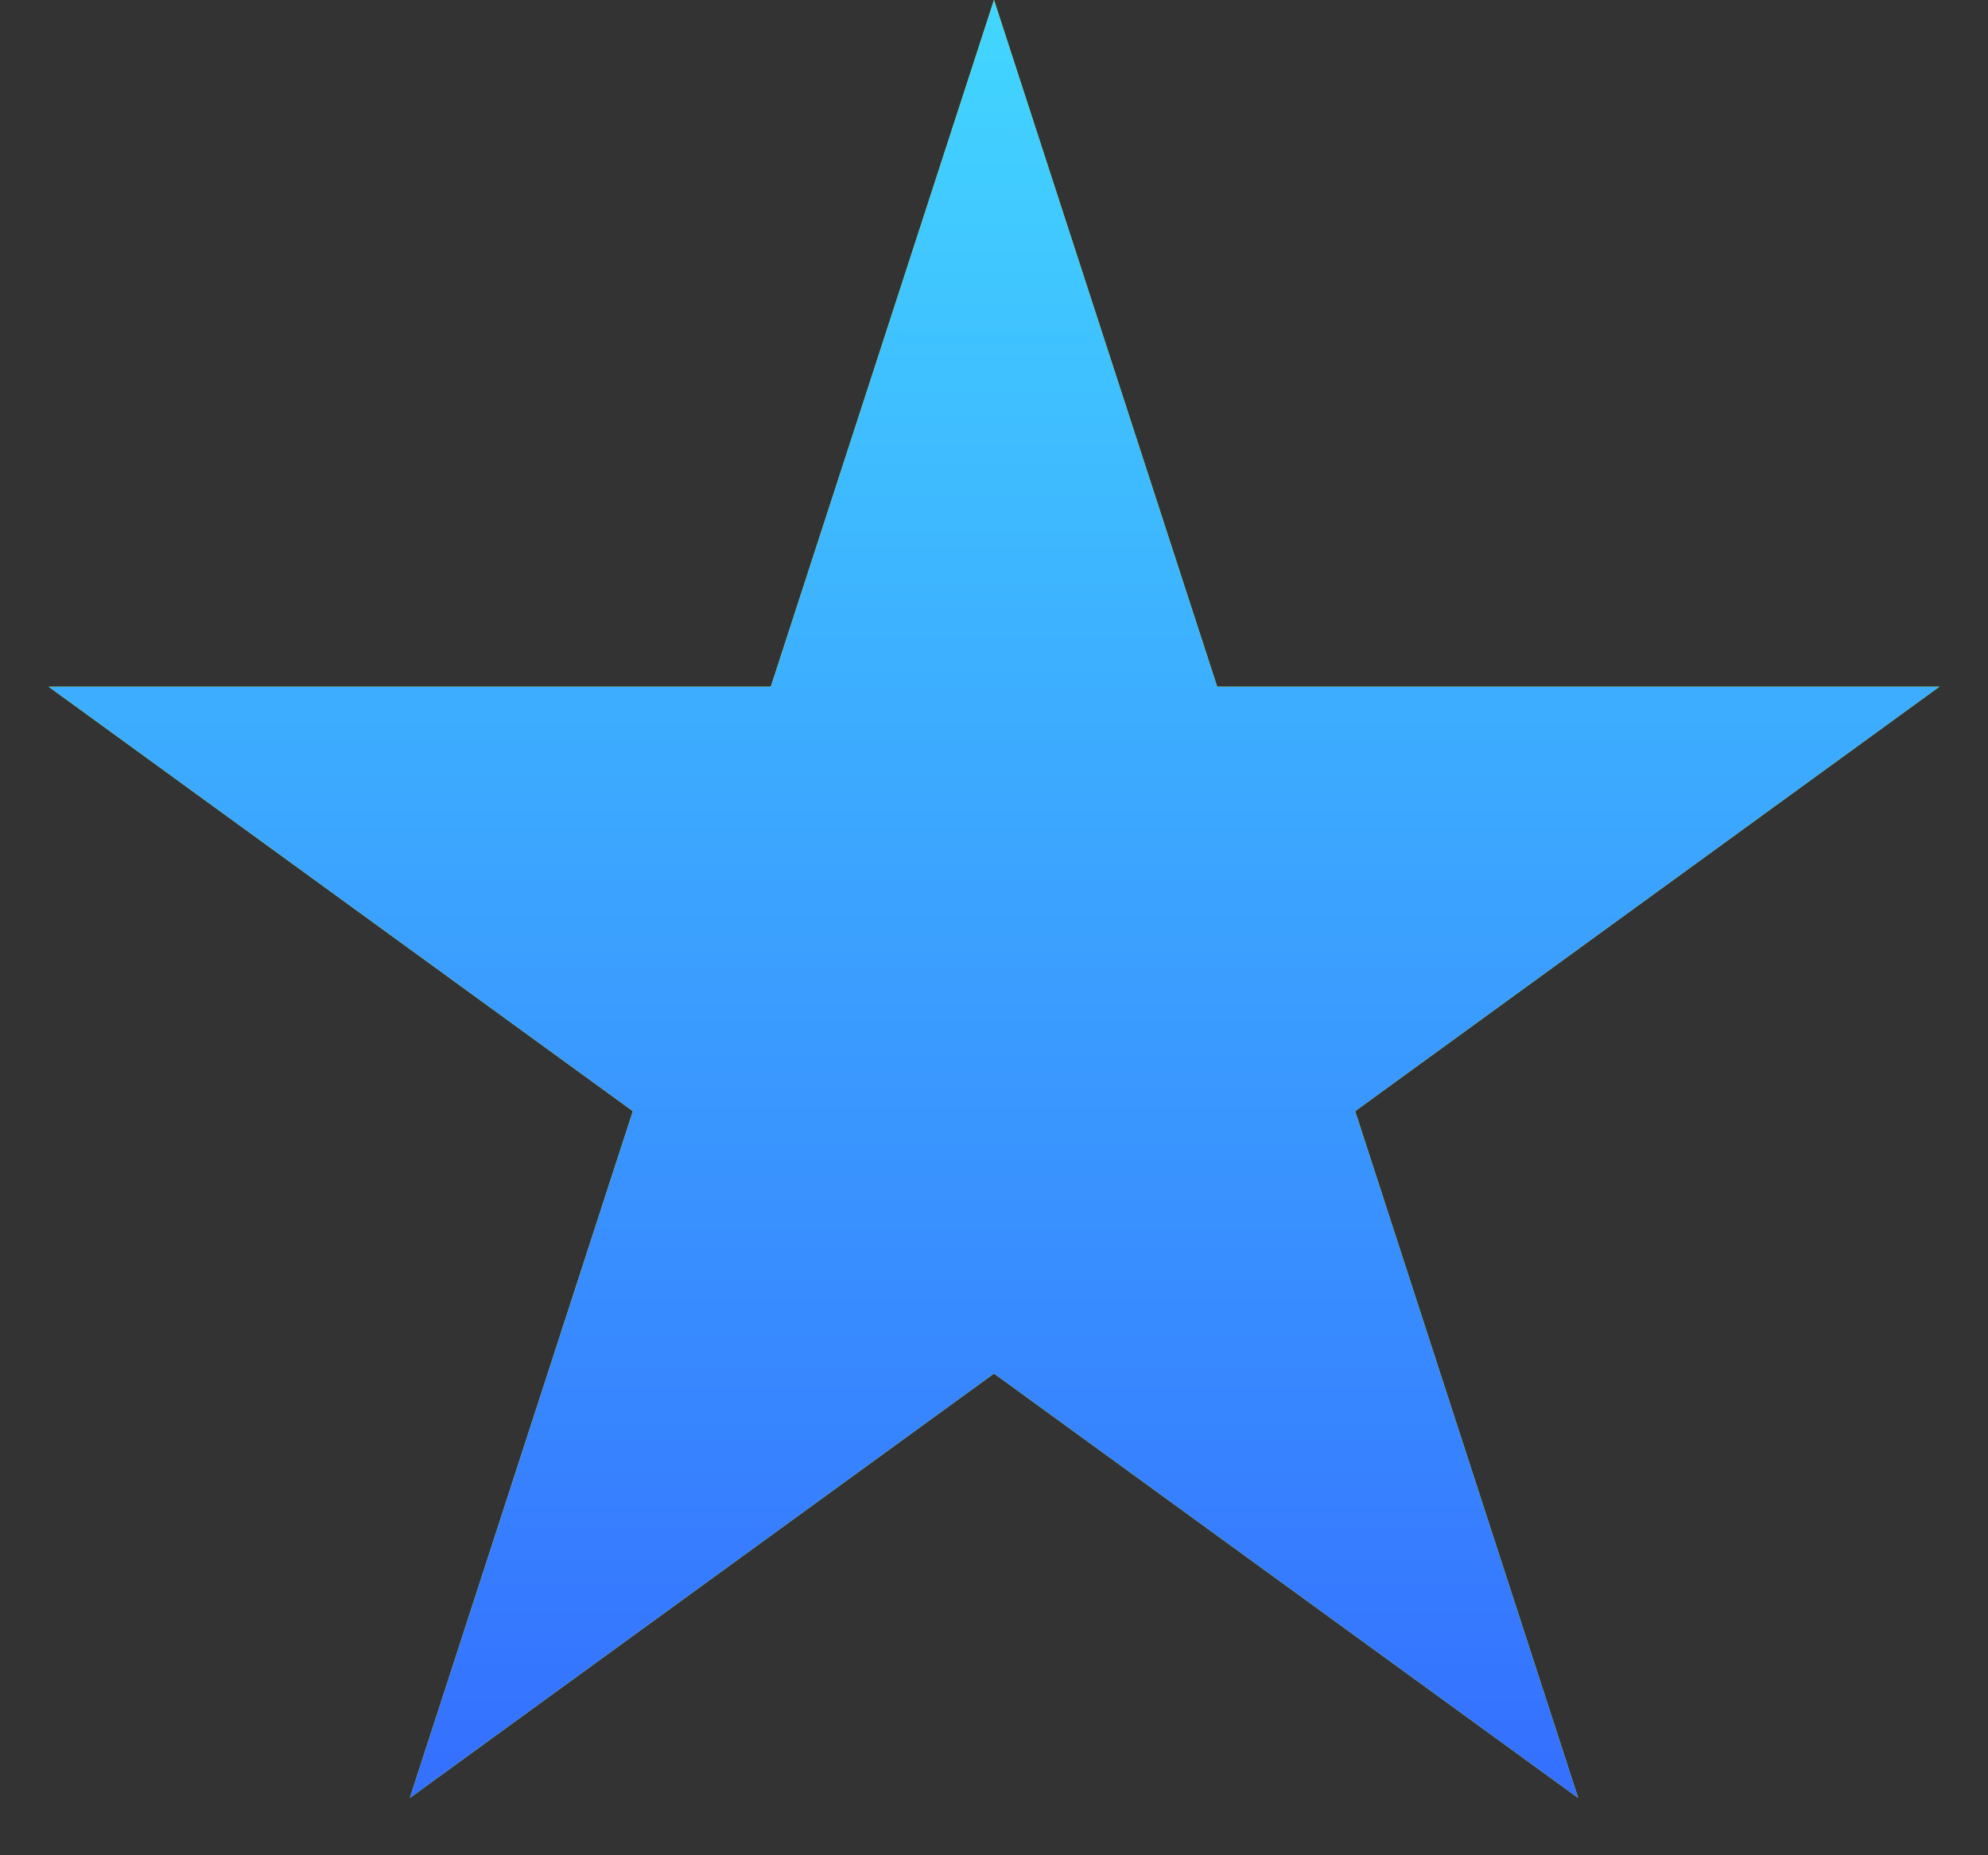 <svg width="15" height="14" viewBox="0 0 15 14" fill="none" xmlns="http://www.w3.org/2000/svg">
<rect x="0" y="0" width="15" height="14" fill="#333333" stroke="none"/>
<path d="M7.5 0L9.184 5.182H14.633L10.225 8.385L11.908 13.568L7.5 10.365L3.092 13.568L4.775 8.385L0.367 5.182H5.816L7.5 0Z" fill="#CEFF0C"/>
<path d="M7.5 0L9.184 5.182H14.633L10.225 8.385L11.908 13.568L7.5 10.365L3.092 13.568L4.775 8.385L0.367 5.182H5.816L7.5 0Z" fill="url(#paint0_linear_63_702)"/>
<defs>
<linearGradient id="paint0_linear_63_702" x1="7.5" y1="0" x2="7.5" y2="15" gradientUnits="userSpaceOnUse">
<stop stop-color="#42D6FF"/>
<stop offset="1" stop-color="#3364FF"/>
</linearGradient>
</defs>
</svg>
